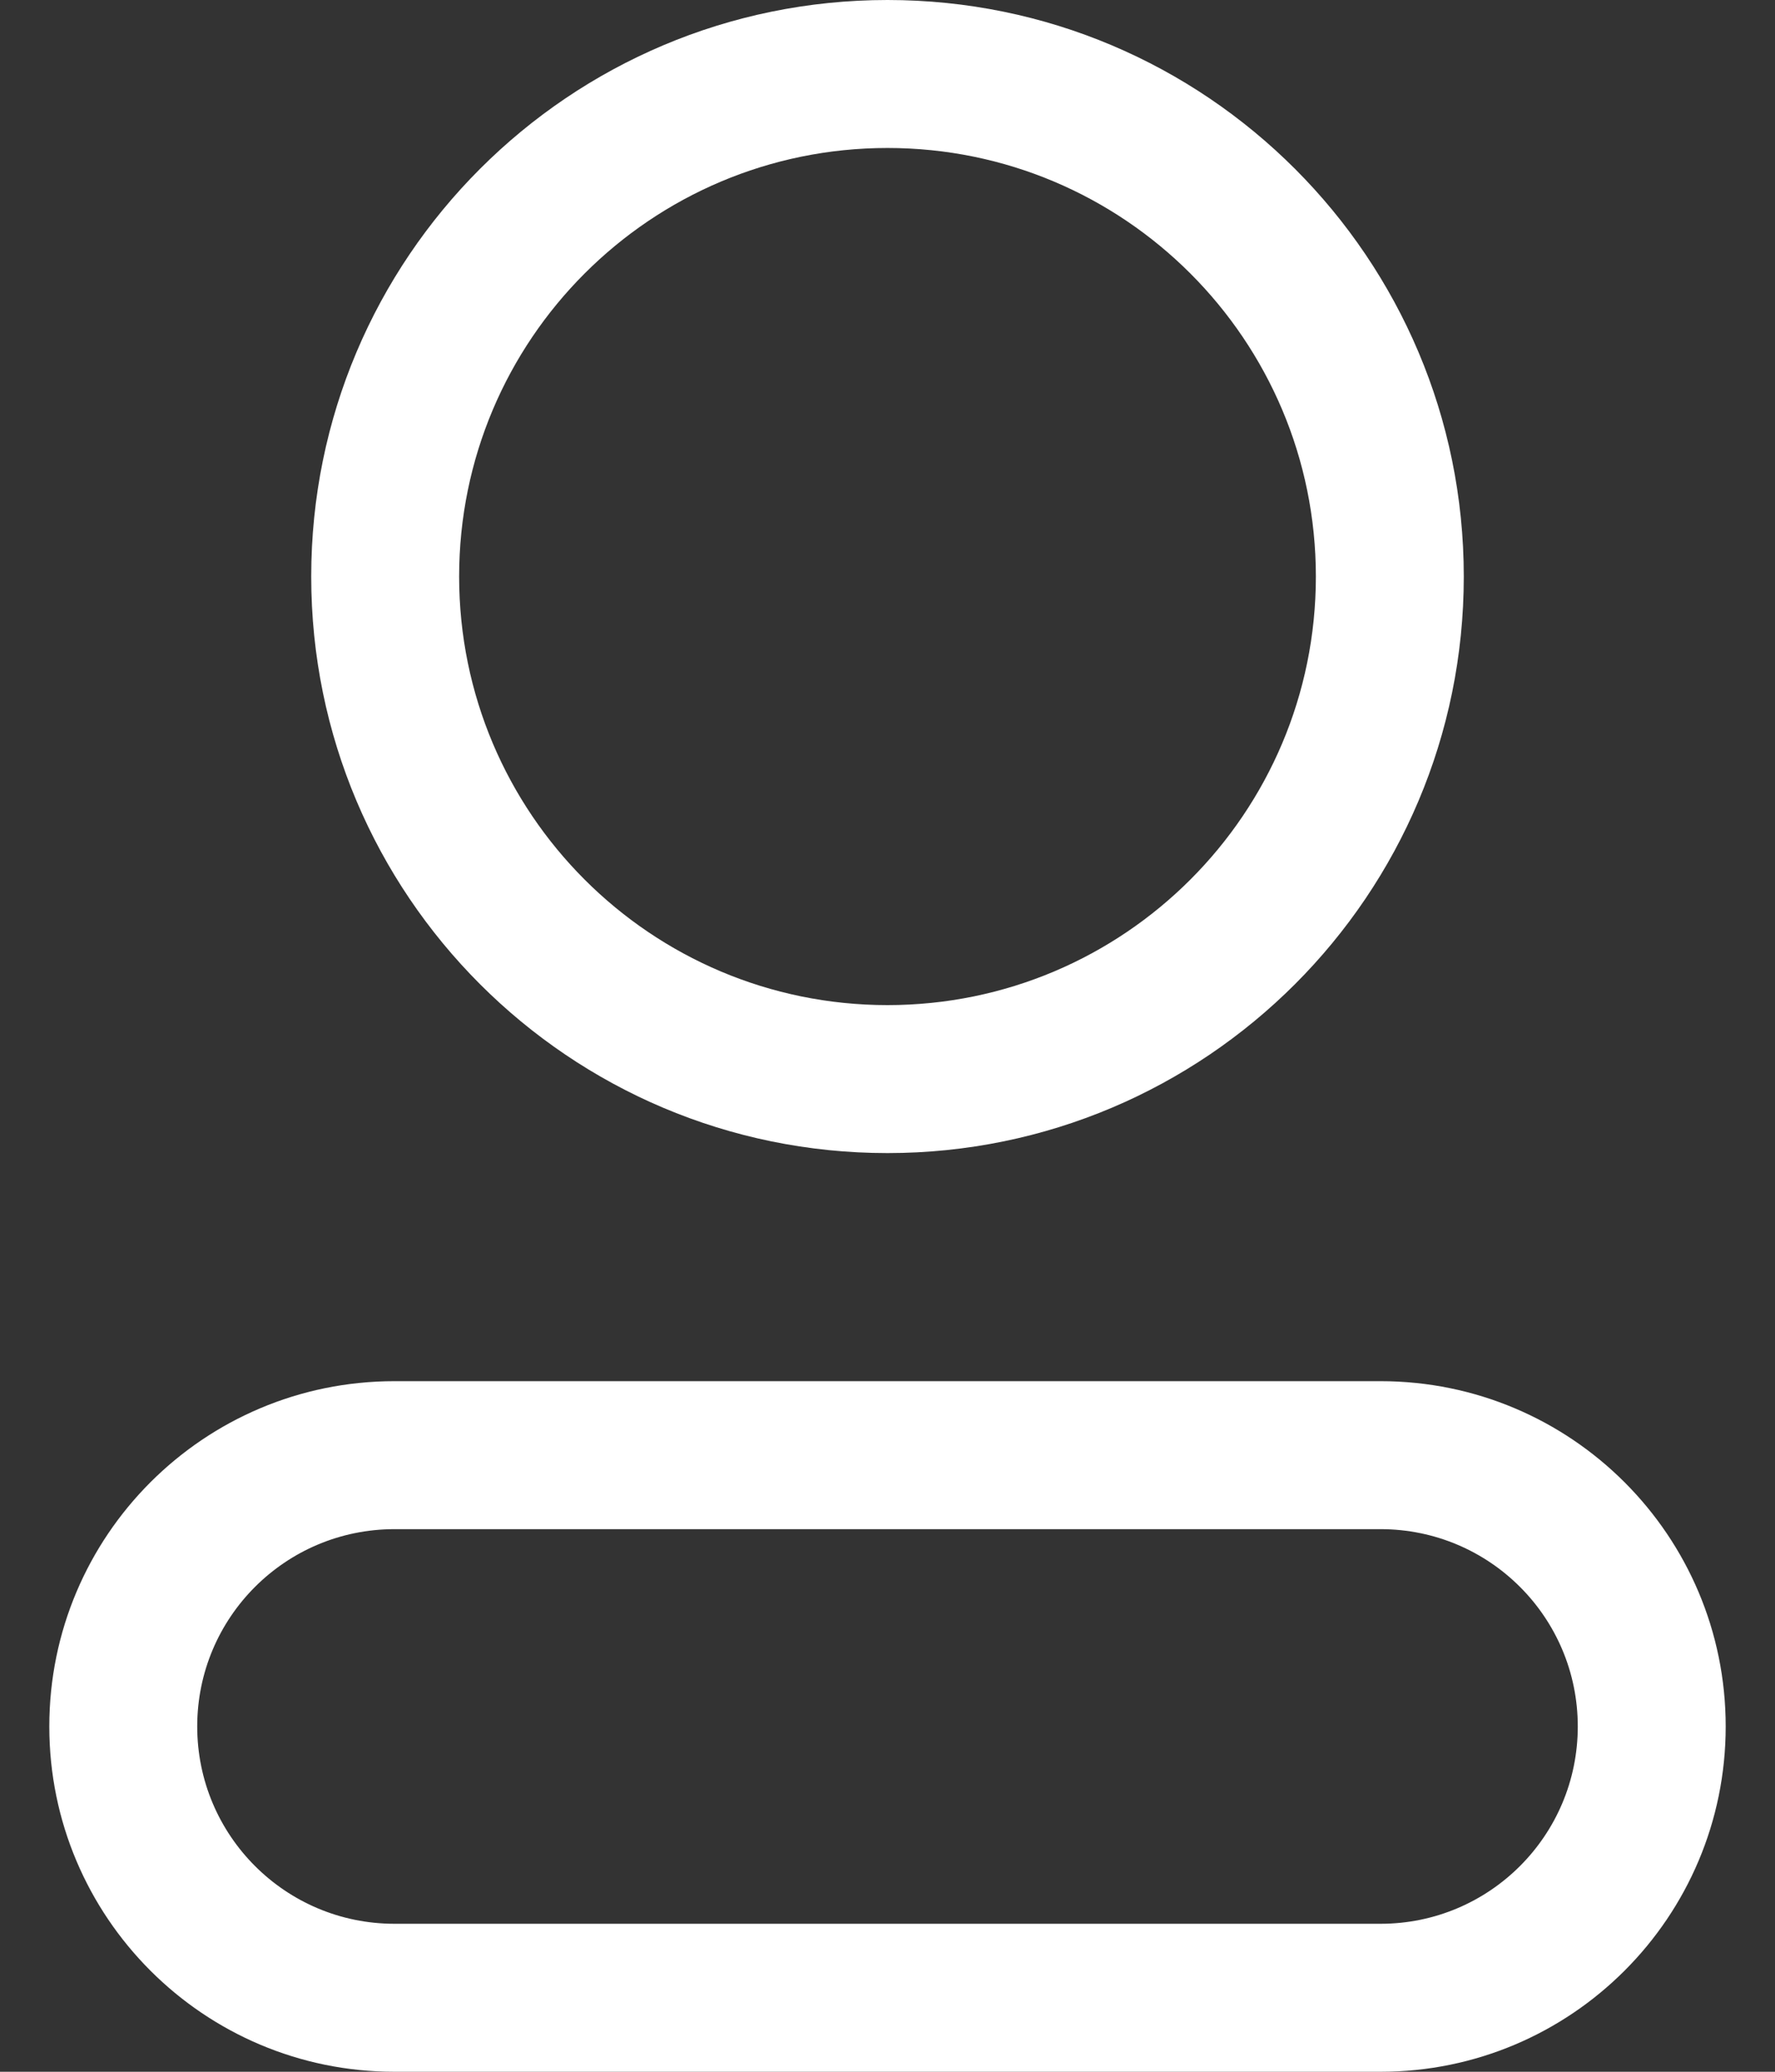 <svg width="18" height="21" viewBox="0 0 18 21" fill="none" xmlns="http://www.w3.org/2000/svg">
<rect x="0" y="0" width="18" height="21" fill="#333333" stroke="none"/>
<path fill-rule="evenodd" clip-rule="evenodd" d="M13.344 5.844C13.344 8.243 11.399 10.188 9 10.188C6.601 10.188 4.656 8.243 4.656 5.844C4.656 3.445 6.601 1.5 9 1.5C11.399 1.5 13.344 3.445 13.344 5.844ZM14.844 5.844C14.844 9.071 12.227 11.688 9 11.688C5.773 11.688 3.156 9.071 3.156 5.844C3.156 2.616 5.773 0 9 0C12.227 0 14.844 2.616 14.844 5.844ZM2 17.5C2 16.395 2.895 15.5 4 15.5H14C15.105 15.5 16 16.395 16 17.5C16 18.605 15.105 19.5 14 19.5H4C2.895 19.5 2 18.605 2 17.5ZM0.5 17.5C0.5 15.567 2.067 14 4 14H14C15.933 14 17.5 15.567 17.5 17.5C17.5 19.433 15.933 21 14 21H4C2.067 21 0.5 19.433 0.5 17.5Z" fill="white"/>
</svg>
